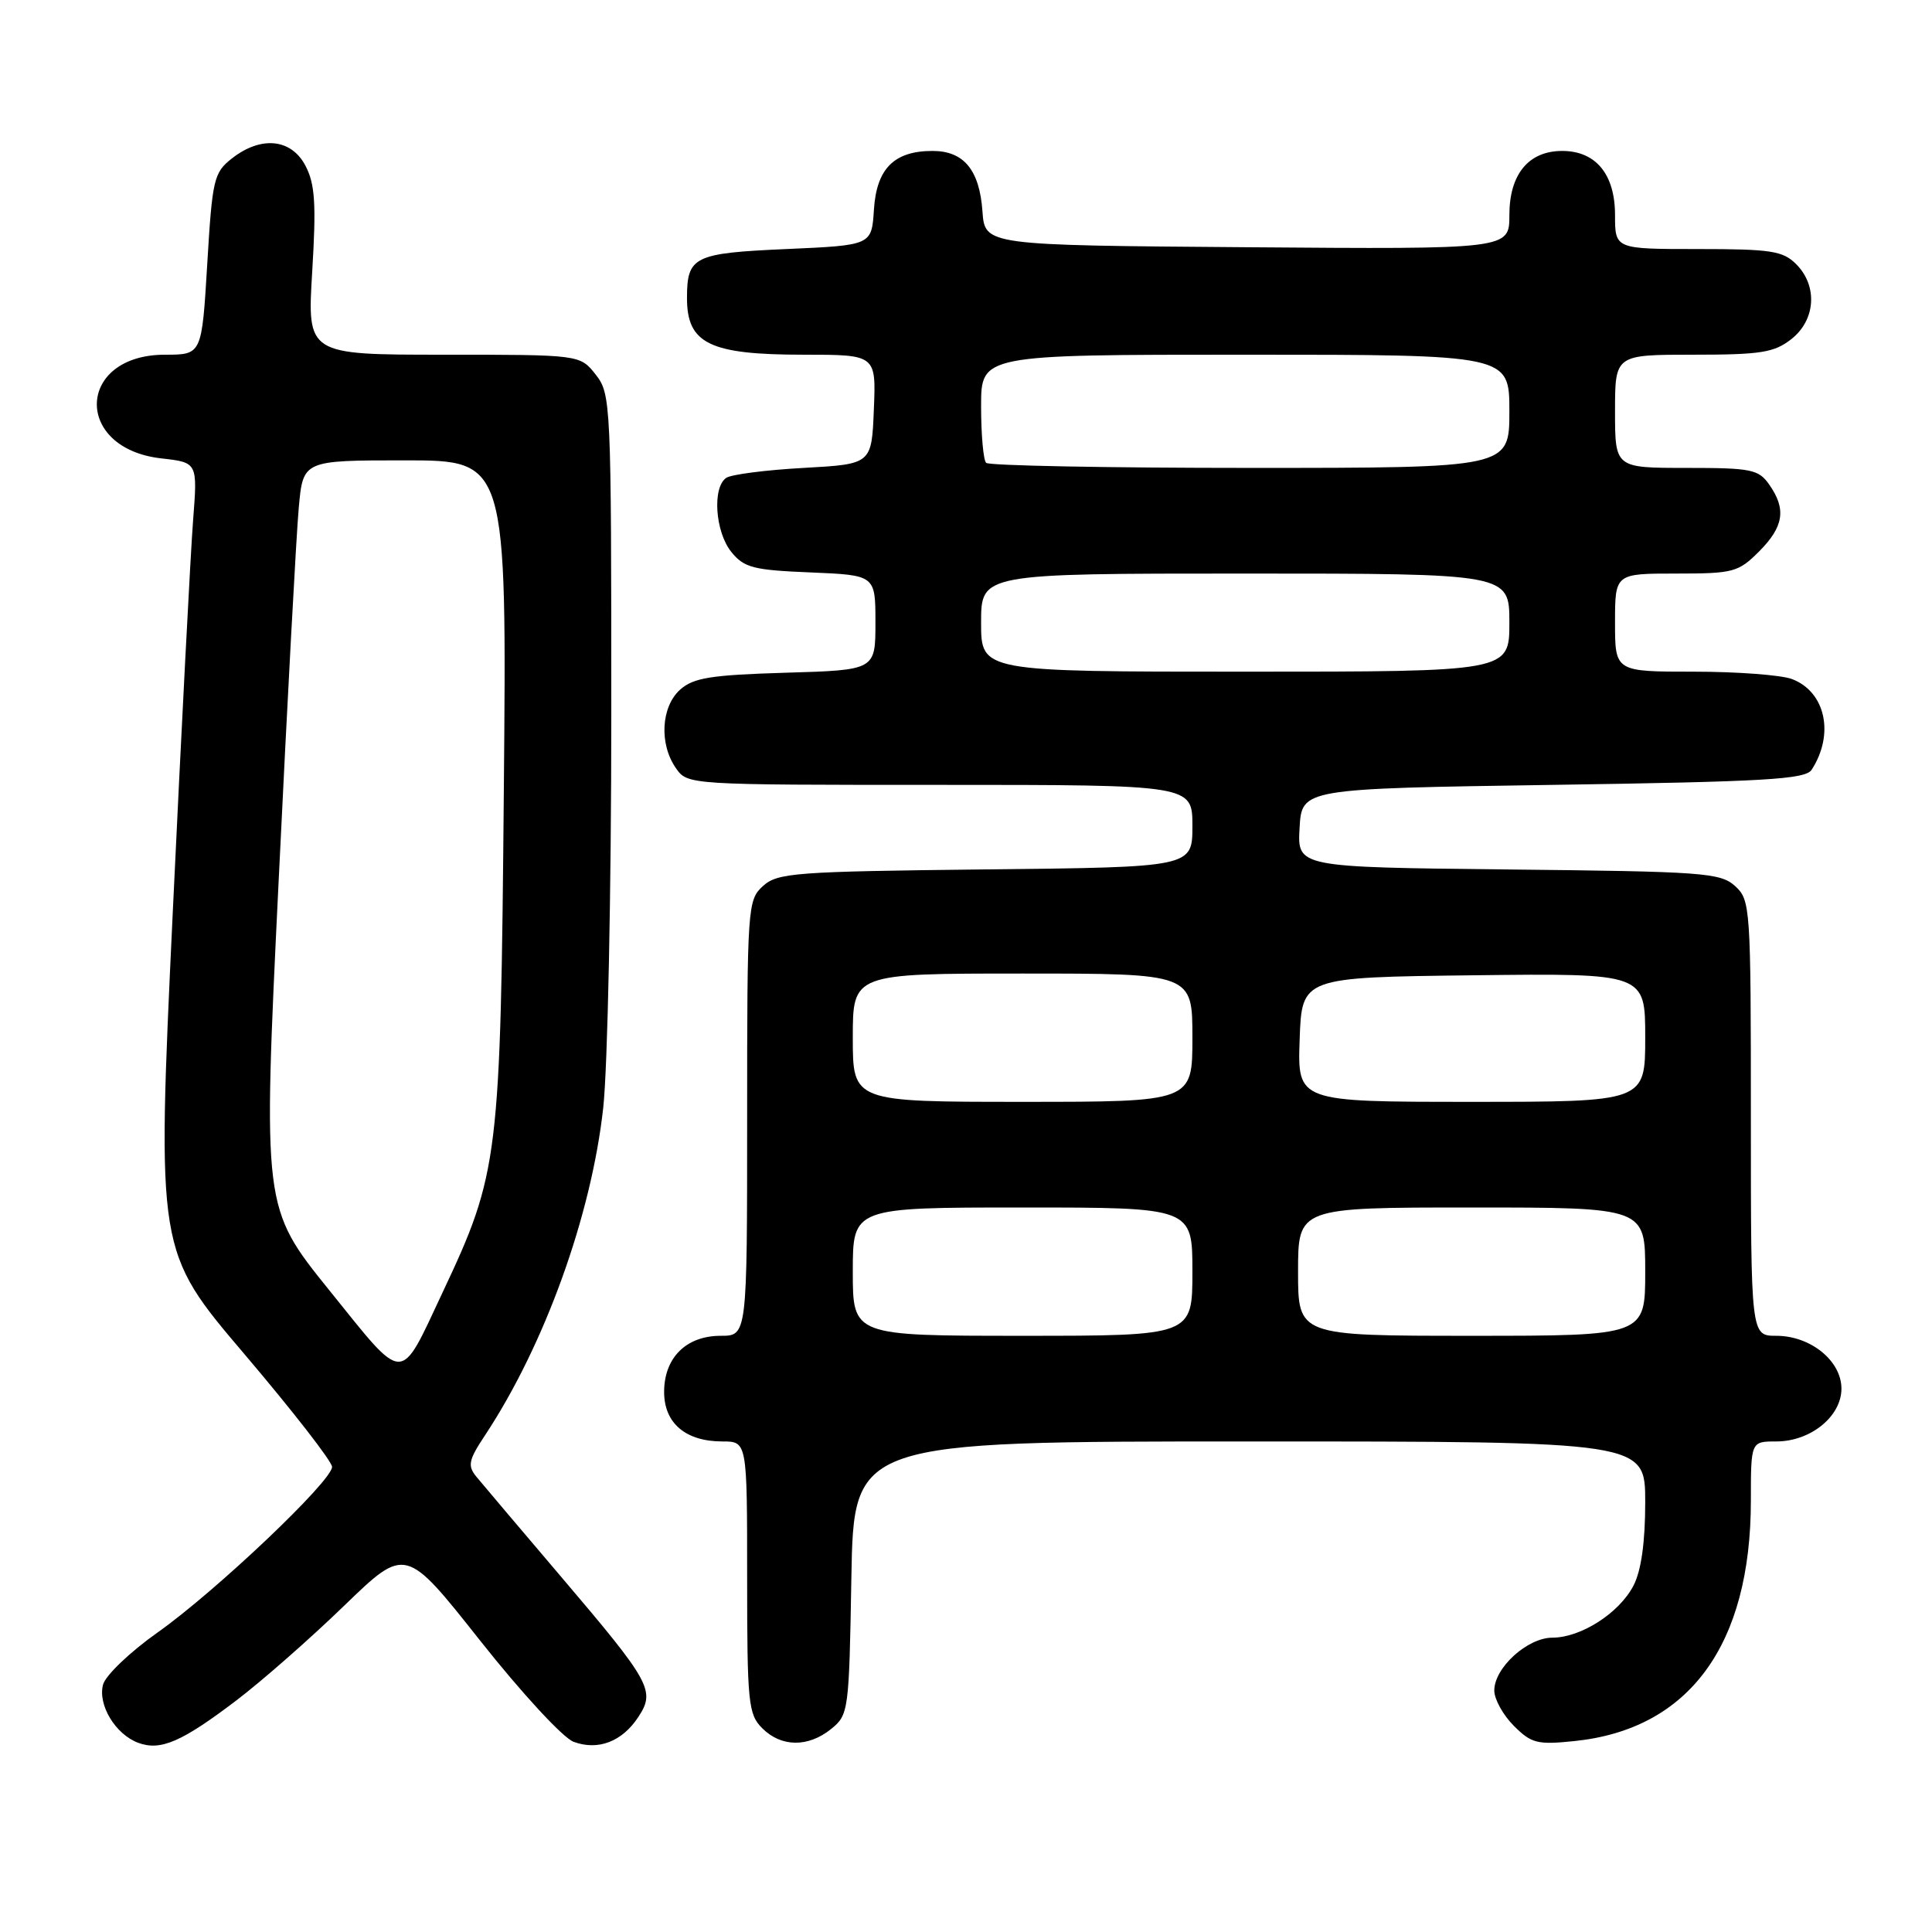 <?xml version="1.0" encoding="UTF-8" standalone="no"?>
<!DOCTYPE svg PUBLIC "-//W3C//DTD SVG 1.1//EN" "http://www.w3.org/Graphics/SVG/1.1/DTD/svg11.dtd" >
<svg xmlns="http://www.w3.org/2000/svg" xmlns:xlink="http://www.w3.org/1999/xlink" version="1.1" viewBox="0 0 256 256">
 <g >
 <path fill="currentColor"
d=" M 31.34 225.30 C 34.73 222.72 41.15 217.08 45.62 212.75 C 53.74 204.90 53.74 204.90 63.62 217.39 C 69.13 224.35 74.61 230.29 76.01 230.80 C 79.25 232.00 82.45 230.77 84.58 227.51 C 86.87 224.03 86.26 222.93 74.35 208.93 C 68.93 202.56 63.88 196.59 63.12 195.67 C 61.93 194.21 62.08 193.48 64.27 190.18 C 72.16 178.24 78.36 161.07 79.93 146.79 C 80.52 141.45 81.00 118.00 81.00 94.67 C 81.00 53.29 80.95 52.21 78.93 49.63 C 76.85 47.00 76.85 47.00 58.78 47.00 C 40.70 47.00 40.70 47.00 41.37 35.99 C 41.91 27.05 41.75 24.41 40.49 21.99 C 38.62 18.37 34.59 17.96 30.72 21.00 C 28.33 22.88 28.13 23.75 27.46 35.00 C 26.74 47.00 26.74 47.00 21.87 47.00 C 10.13 47.00 9.68 59.42 21.38 60.74 C 26.18 61.28 26.18 61.28 25.59 68.89 C 25.26 73.08 24.04 96.59 22.88 121.14 C 20.78 165.78 20.78 165.78 32.39 179.43 C 38.77 186.94 44.00 193.66 44.00 194.37 C 44.00 196.24 28.58 210.87 20.87 216.32 C 17.22 218.90 13.97 222.01 13.65 223.23 C 12.95 225.92 15.29 229.80 18.31 230.93 C 21.27 232.03 24.06 230.83 31.34 225.30 Z  M 110.14 229.09 C 112.44 227.23 112.51 226.72 112.81 209.09 C 113.13 191.00 113.13 191.00 165.56 191.00 C 218.00 191.00 218.00 191.00 218.00 199.05 C 218.00 204.36 217.47 208.12 216.45 210.09 C 214.57 213.73 209.50 216.99 205.70 217.00 C 202.39 217.00 198.00 220.99 198.00 224.00 C 198.00 225.15 199.16 227.25 200.59 228.68 C 202.92 231.01 203.70 231.21 208.63 230.70 C 223.83 229.13 232.00 217.98 232.00 198.82 C 232.00 191.00 232.00 191.00 235.37 191.00 C 239.91 191.00 244.00 187.68 244.00 184.00 C 244.00 180.32 239.91 177.00 235.37 177.00 C 232.00 177.00 232.00 177.00 232.00 148.15 C 232.00 120.11 231.94 119.26 229.90 117.40 C 227.95 115.64 225.69 115.48 199.85 115.21 C 171.90 114.91 171.90 114.91 172.20 109.71 C 172.50 104.50 172.50 104.50 205.79 104.00 C 233.90 103.58 239.23 103.27 240.05 102.00 C 243.11 97.28 241.89 91.67 237.45 89.98 C 236.03 89.44 230.17 89.00 224.43 89.00 C 214.00 89.00 214.00 89.00 214.00 82.50 C 214.00 76.00 214.00 76.00 222.08 76.00 C 229.67 76.00 230.33 75.83 233.08 73.08 C 236.36 69.79 236.72 67.47 234.44 64.22 C 233.02 62.19 232.07 62.00 223.44 62.00 C 214.00 62.00 214.00 62.00 214.00 54.50 C 214.00 47.00 214.00 47.00 224.37 47.00 C 233.34 47.00 235.08 46.72 237.37 44.93 C 240.59 42.39 240.88 37.88 238.00 35.00 C 236.24 33.24 234.67 33.00 225.00 33.00 C 214.00 33.00 214.00 33.00 214.00 28.50 C 214.00 23.09 211.45 20.00 207.00 20.00 C 202.54 20.00 200.00 23.09 200.00 28.51 C 200.00 33.03 200.00 33.03 165.25 32.76 C 130.50 32.50 130.50 32.50 130.18 28.00 C 129.79 22.52 127.71 20.00 123.57 20.00 C 118.48 20.00 116.15 22.33 115.80 27.77 C 115.50 32.50 115.50 32.50 104.21 33.00 C 91.92 33.54 91.03 33.98 91.03 39.50 C 91.03 45.54 94.03 47.00 106.48 47.00 C 116.09 47.00 116.09 47.00 115.79 54.25 C 115.50 61.50 115.50 61.50 106.50 62.00 C 101.55 62.27 96.94 62.86 96.25 63.31 C 94.36 64.54 94.75 70.48 96.91 73.14 C 98.60 75.23 99.82 75.54 107.41 75.85 C 116.00 76.21 116.00 76.21 116.00 82.50 C 116.00 88.79 116.00 88.79 104.10 89.14 C 94.13 89.44 91.87 89.81 90.10 91.40 C 87.59 93.68 87.33 98.59 89.56 101.78 C 91.11 104.00 91.13 104.00 124.56 104.00 C 158.00 104.00 158.00 104.00 158.00 109.45 C 158.00 114.91 158.00 114.91 130.60 115.20 C 105.30 115.48 103.05 115.65 101.10 117.40 C 99.06 119.26 99.00 120.11 99.00 148.15 C 99.00 177.00 99.00 177.00 95.50 177.00 C 90.93 177.00 88.00 179.90 88.00 184.44 C 88.00 188.58 90.85 191.00 95.72 191.00 C 99.00 191.00 99.00 191.00 99.00 209.00 C 99.00 225.67 99.15 227.15 101.00 229.00 C 103.52 231.52 107.09 231.56 110.14 229.09 Z  M 43.66 171.00 C 34.82 160.04 34.82 160.04 36.92 116.77 C 38.07 92.97 39.27 70.69 39.59 67.25 C 40.16 61.00 40.16 61.00 53.65 61.00 C 67.15 61.00 67.15 61.00 66.76 104.75 C 66.33 153.56 66.11 155.40 58.67 171.20 C 52.87 183.54 53.78 183.55 43.66 171.00 Z  M 113.00 168.50 C 113.00 160.00 113.00 160.00 135.50 160.00 C 158.00 160.00 158.00 160.00 158.00 168.50 C 158.00 177.00 158.00 177.00 135.50 177.00 C 113.00 177.00 113.00 177.00 113.00 168.50 Z  M 172.00 168.50 C 172.00 160.00 172.00 160.00 195.00 160.00 C 218.00 160.00 218.00 160.00 218.00 168.50 C 218.00 177.00 218.00 177.00 195.00 177.00 C 172.00 177.00 172.00 177.00 172.00 168.50 Z  M 113.00 137.50 C 113.00 129.00 113.00 129.00 135.50 129.00 C 158.00 129.00 158.00 129.00 158.00 137.50 C 158.00 146.00 158.00 146.00 135.50 146.00 C 113.00 146.00 113.00 146.00 113.00 137.50 Z  M 172.21 137.75 C 172.50 129.50 172.50 129.50 195.25 129.23 C 218.00 128.96 218.00 128.96 218.00 137.48 C 218.00 146.00 218.00 146.00 194.96 146.00 C 171.92 146.00 171.92 146.00 172.21 137.75 Z  M 130.00 82.50 C 130.00 76.00 130.00 76.00 165.00 76.00 C 200.00 76.00 200.00 76.00 200.00 82.50 C 200.00 89.00 200.00 89.00 165.00 89.00 C 130.00 89.00 130.00 89.00 130.00 82.50 Z  M 130.67 61.33 C 130.30 60.97 130.00 57.59 130.00 53.83 C 130.00 47.00 130.00 47.00 165.00 47.00 C 200.00 47.00 200.00 47.00 200.00 54.50 C 200.00 62.00 200.00 62.00 165.67 62.00 C 146.78 62.00 131.03 61.70 130.67 61.33 Z "/>
</g>
</svg>